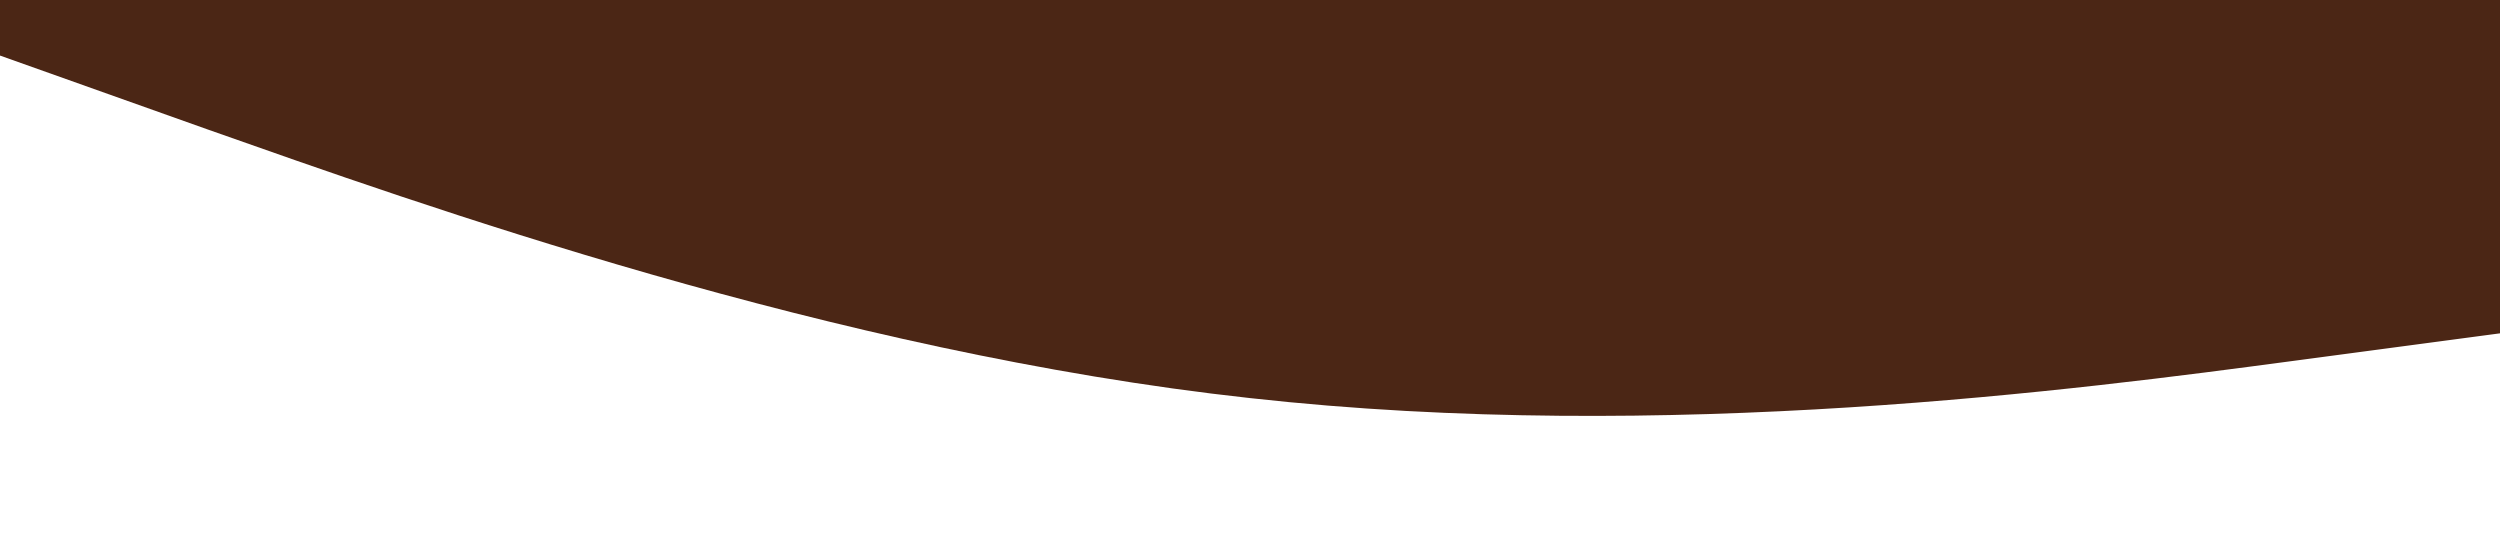 <?xml version="1.0" standalone="no"?><svg xmlns="http://www.w3.org/2000/svg" viewBox="0 0 1440 320"><path fill="#4B2615" fill-opacity="1" d="M0,32L120,74.7C240,117,480,203,720,229.3C960,256,1200,224,1320,208L1440,192L1440,0L1320,0C1200,0,960,0,720,0C480,0,240,0,120,0L0,0Z"></path></svg>
